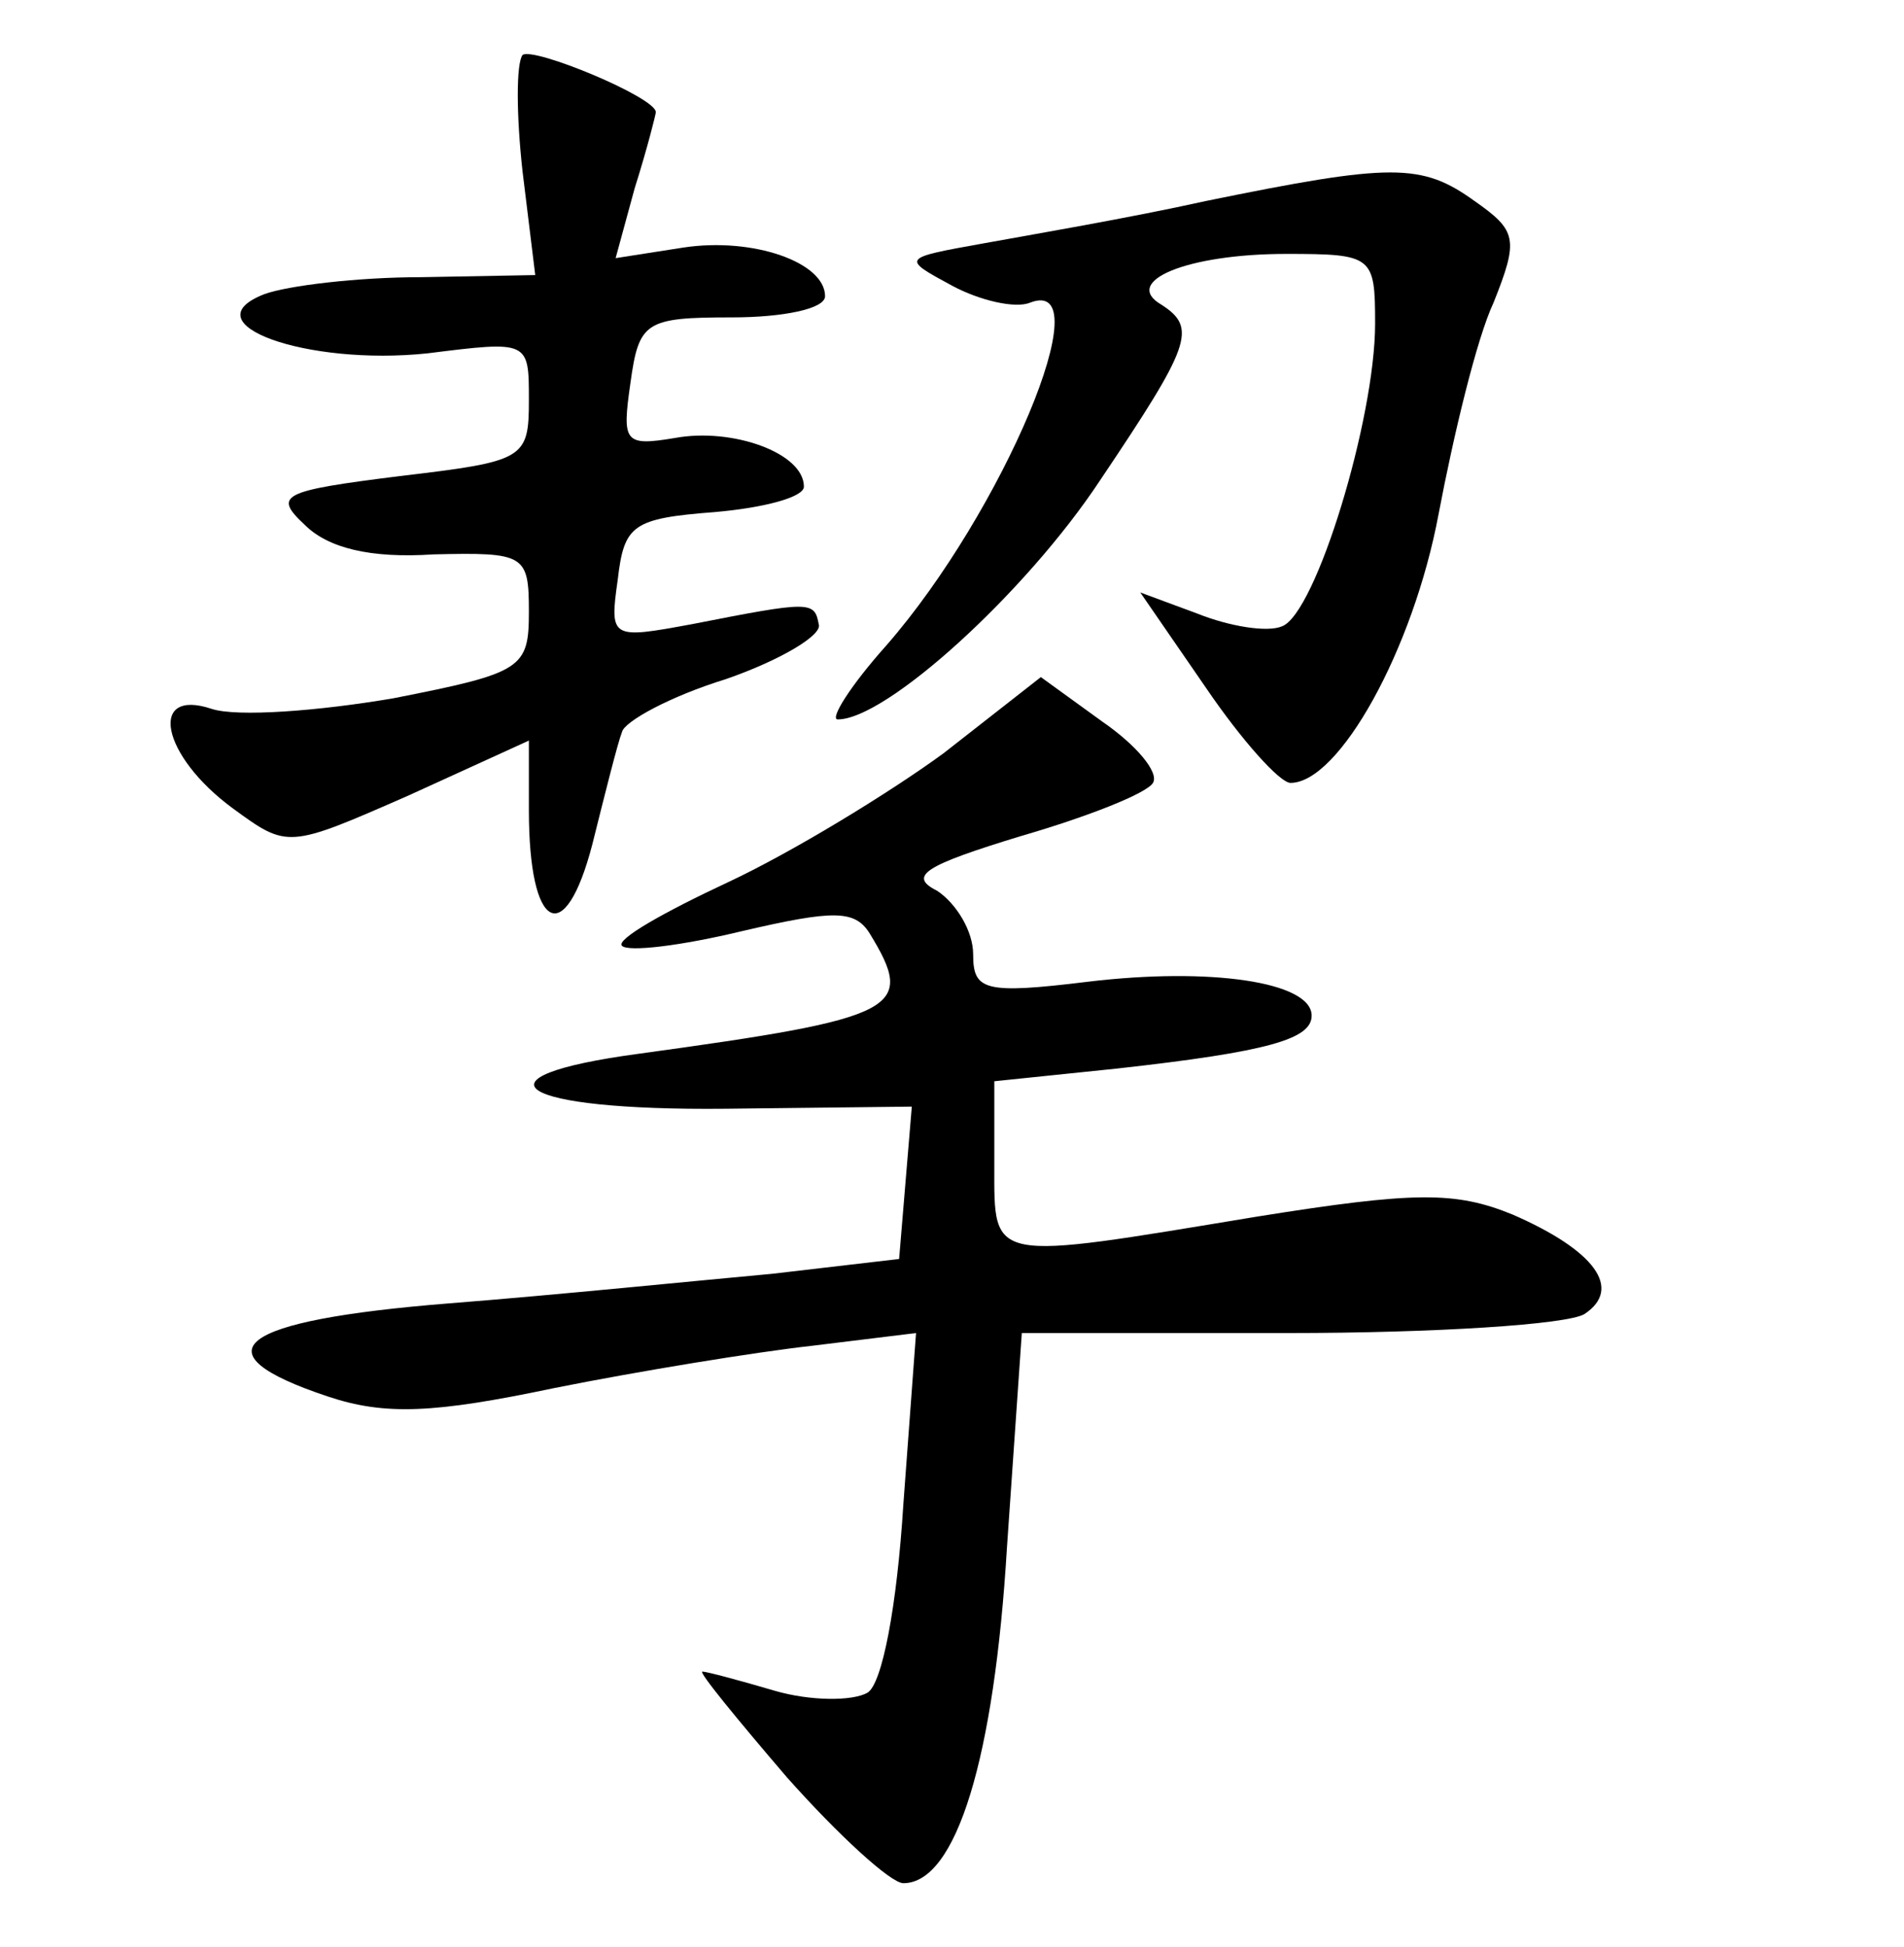 <?xml version="1.0" standalone="no"?>
<!DOCTYPE svg PUBLIC "-//W3C//DTD SVG 20010904//EN"
 "http://www.w3.org/TR/2001/REC-SVG-20010904/DTD/svg10.dtd">
<svg version="1.0" xmlns="http://www.w3.org/2000/svg"
 width="90pt" height="92pt" viewBox="0 0 90 92"
 preserveAspectRatio="xMidYMid meet">
<g transform="translate(0,92) scale(0.1,-0.1)"
fill="#000000" stroke="none">
<path d="M247 894 c-3 -4 -3 -28 0 -55 l6 -49 -54 -1 c-30 0 -63 -4 -74 -8
-36 -14 20 -34 77 -28 48 6 48 6 48 -22 0 -28 -2 -29 -61 -36 -56 -7 -60 -9
-45 -23 11 -11 31 -16 61 -14 43 1 45 0 45 -27 0 -27 -3 -29 -64 -41 -35 -6
-74 -9 -86 -5 -30 10 -24 -22 10 -47 26 -19 26 -19 83 6 l57 26 0 -33 c0 -57
17 -66 30 -16 6 24 12 48 14 53 1 5 23 17 49 25 26 9 46 21 44 26 -2 11 -4 11
-60 0 -38 -7 -39 -7 -35 21 3 26 7 29 46 32 23 2 42 7 42 12 0 16 -34 28 -61
23 -24 -4 -25 -2 -21 26 4 29 7 31 48 31 24 0 44 4 44 10 0 16 -34 28 -67 23
l-32 -5 9 33 c6 19 10 35 10 36 0 7 -58 31 -63 27z"/>
<path d="M570 825 c-36 -8 -83 -16 -105 -20 -39 -7 -39 -7 -15 -20 13 -7 30
-11 37 -8 34 13 -13 -99 -68 -162 -17 -19 -27 -35 -23 -35 23 0 89 60 124 113
43 64 46 72 29 83 -19 11 12 24 59 24 41 0 42 -1 42 -33 0 -45 -28 -137 -44
-143 -7 -3 -25 0 -40 6 l-27 10 31 -45 c17 -25 35 -45 40 -45 23 0 58 63 70
127 7 37 18 83 26 100 12 30 11 34 -9 48 -25 18 -39 18 -127 0z"/>
<path d="M446 564 c-26 -19 -72 -47 -102 -61 -30 -14 -53 -27 -50 -30 3 -3 28
0 57 7 43 10 53 10 60 -1 22 -36 15 -40 -109 -57 -82 -11 -58 -27 41 -26 l88
1 -3 -36 -3 -36 -60 -7 c-33 -3 -102 -10 -153 -14 -100 -8 -120 -23 -57 -44
27 -9 50 -8 107 4 40 8 95 17 122 20 l49 6 -6 -81 c-3 -48 -10 -85 -17 -89 -7
-4 -27 -4 -44 1 -17 5 -32 9 -34 9 -2 0 16 -22 40 -50 24 -27 49 -50 55 -50
25 0 43 59 49 159 l7 101 126 0 c69 0 132 4 140 9 18 12 5 30 -34 47 -27 11
-46 11 -121 -1 -127 -21 -124 -22 -124 24 l0 40 58 6 c72 8 92 14 92 25 0 16
-48 23 -106 16 -49 -6 -54 -4 -54 13 0 11 -8 24 -17 30 -14 7 -6 12 40 26 31
9 59 20 62 25 3 5 -8 18 -24 29 l-29 21 -46 -36z"/>
</g>
</svg>
